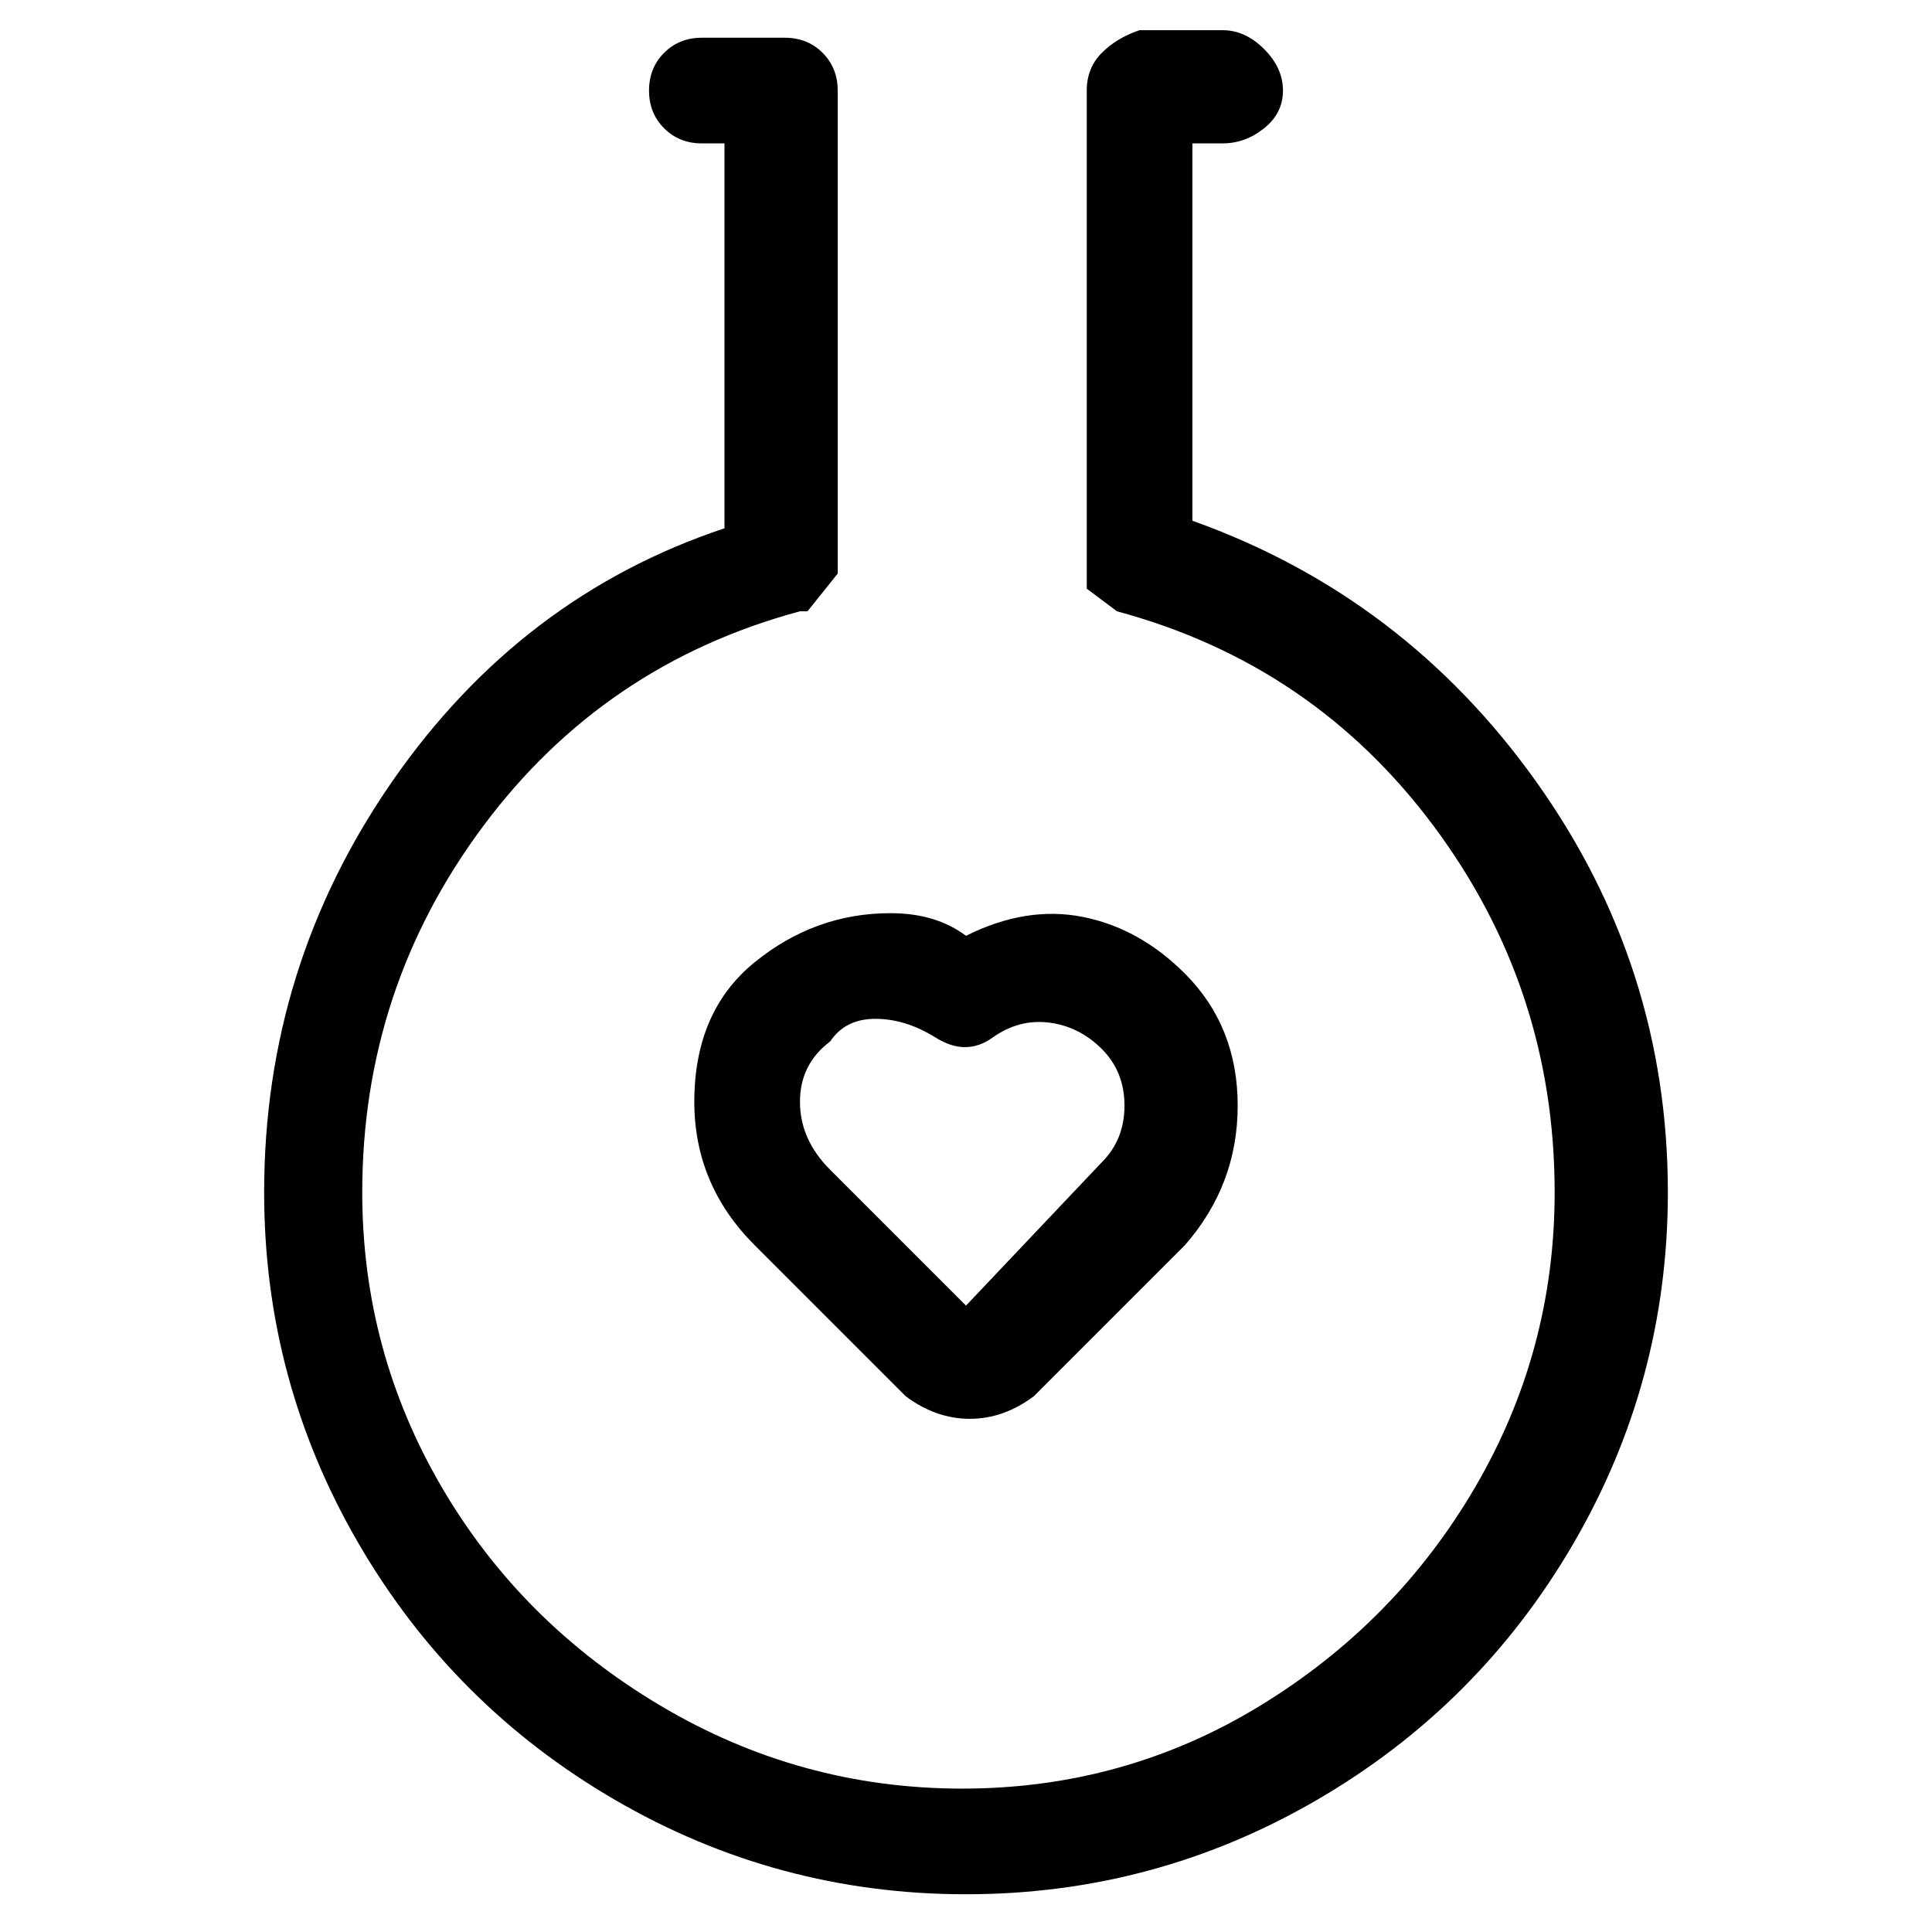<svg viewBox="0 0 256 256" xmlns="http://www.w3.org/2000/svg">
  <path transform="scale(1, -1) translate(0, -256)" fill="currentColor" d="M158 187v50h4q3 0 5.5 2t2.5 5t-2.5 5.5t-5.5 2.5h-11q-3 -1 -5 -3t-2 -5v-65v-1l4 -3q26 -7 42 -28.5t16 -48.5q0 -21 -10.5 -39t-28.5 -29t-39.5 -11t-40 11t-29 29t-10.5 39q0 27 16 48.5t42 28.5h1l4 5v64q0 3 -2 5t-5 2h-11q-3 0 -5 -2t-2 -5t2 -5t5 -2h3v-51 q-27 -9 -44 -33.5t-17 -54.5q0 -25 12.5 -46.5t34 -34t46.5 -12.5t46.5 12.5t34 34t12.5 46.5q0 30 -17.5 54.5t-45.5 34.5zM92 110q0 -11 8 -19l20 -20q4 -3 8.5 -3t8.5 3l20 20q7 8 7 18.5t-7 17.5q-6 6 -13.5 7.5t-15.5 -2.5q-4 3 -10 3q-10 0 -18 -6.5t-8 -18.5z M110 118q2 3 6 3t8 -2.5t7.5 0t7.5 2t7 -3.5t3 -7.5t-3 -7.5l-18 -19l-18 18q-4 4 -4 9t4 8z" />
</svg>